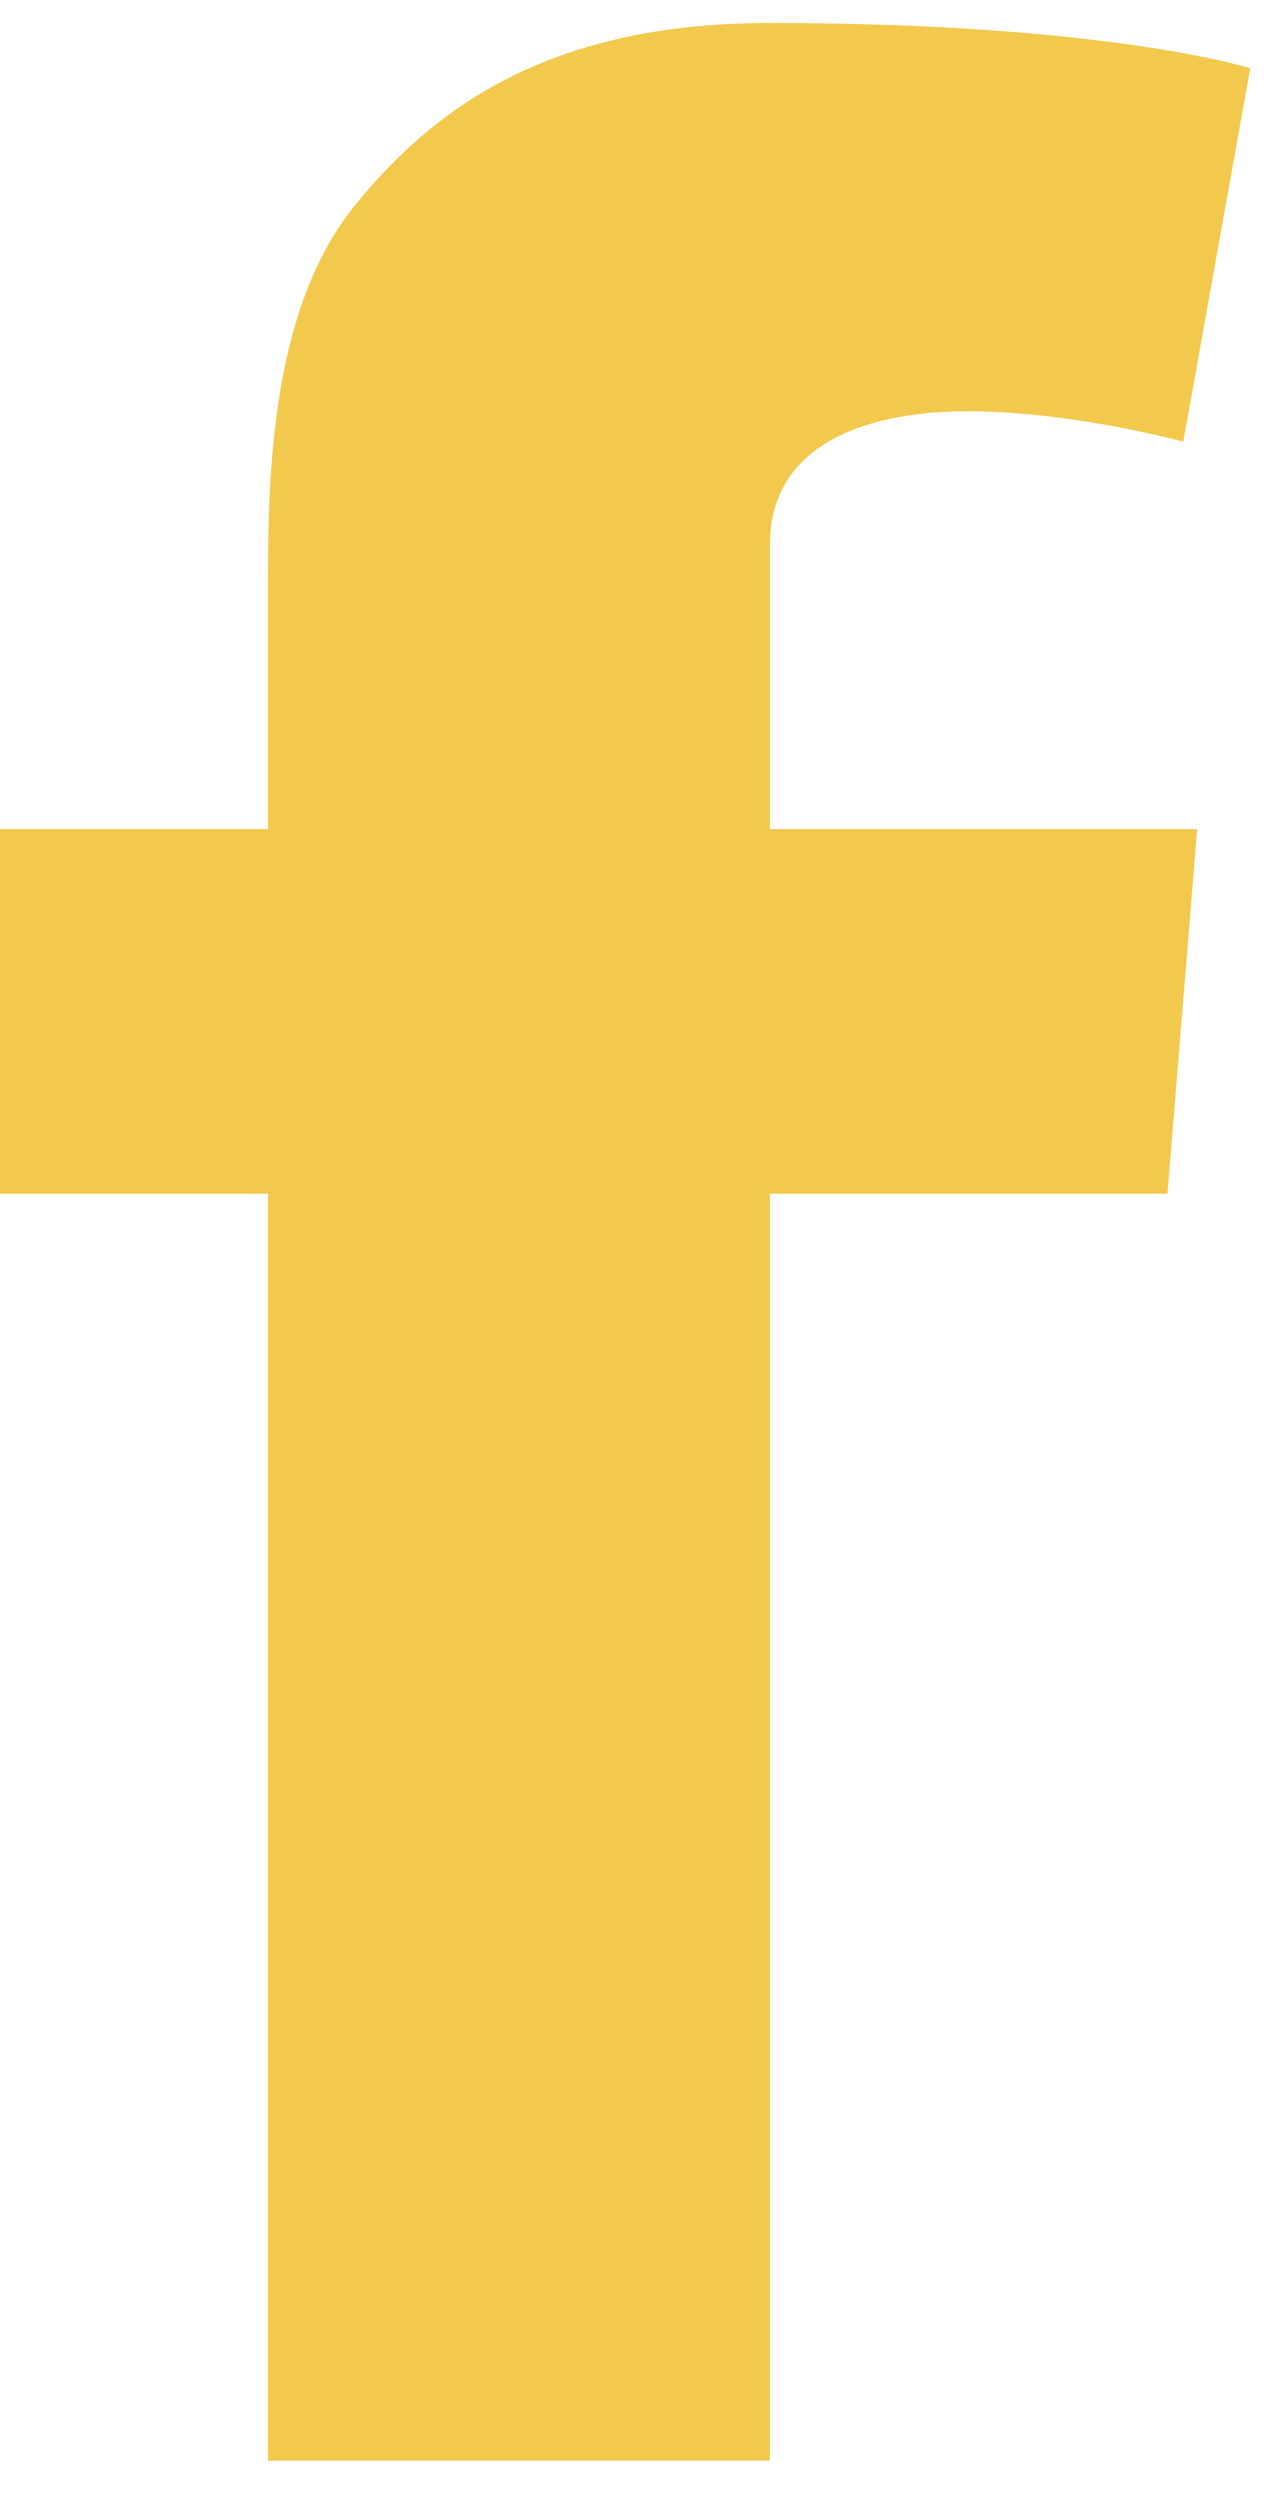 <svg xmlns="http://www.w3.org/2000/svg" width="19" height="37" viewBox="0 0 19 37"><g><g><g><path fill="#f2c94c" d="M11.402 12.27h6.327l-.44 5.396h-5.887v18.749H3.968V17.666H0V12.27h3.968V8.643c0-1.596.043-4.062 1.277-5.59C6.546 1.438 8.333.34 11.402.34c5.003 0 7.113.67 7.113.67l-.992 5.526s-1.653-.45-3.196-.45c-1.543 0-2.925.518-2.925 1.97v4.214z"/></g></g></g></svg>